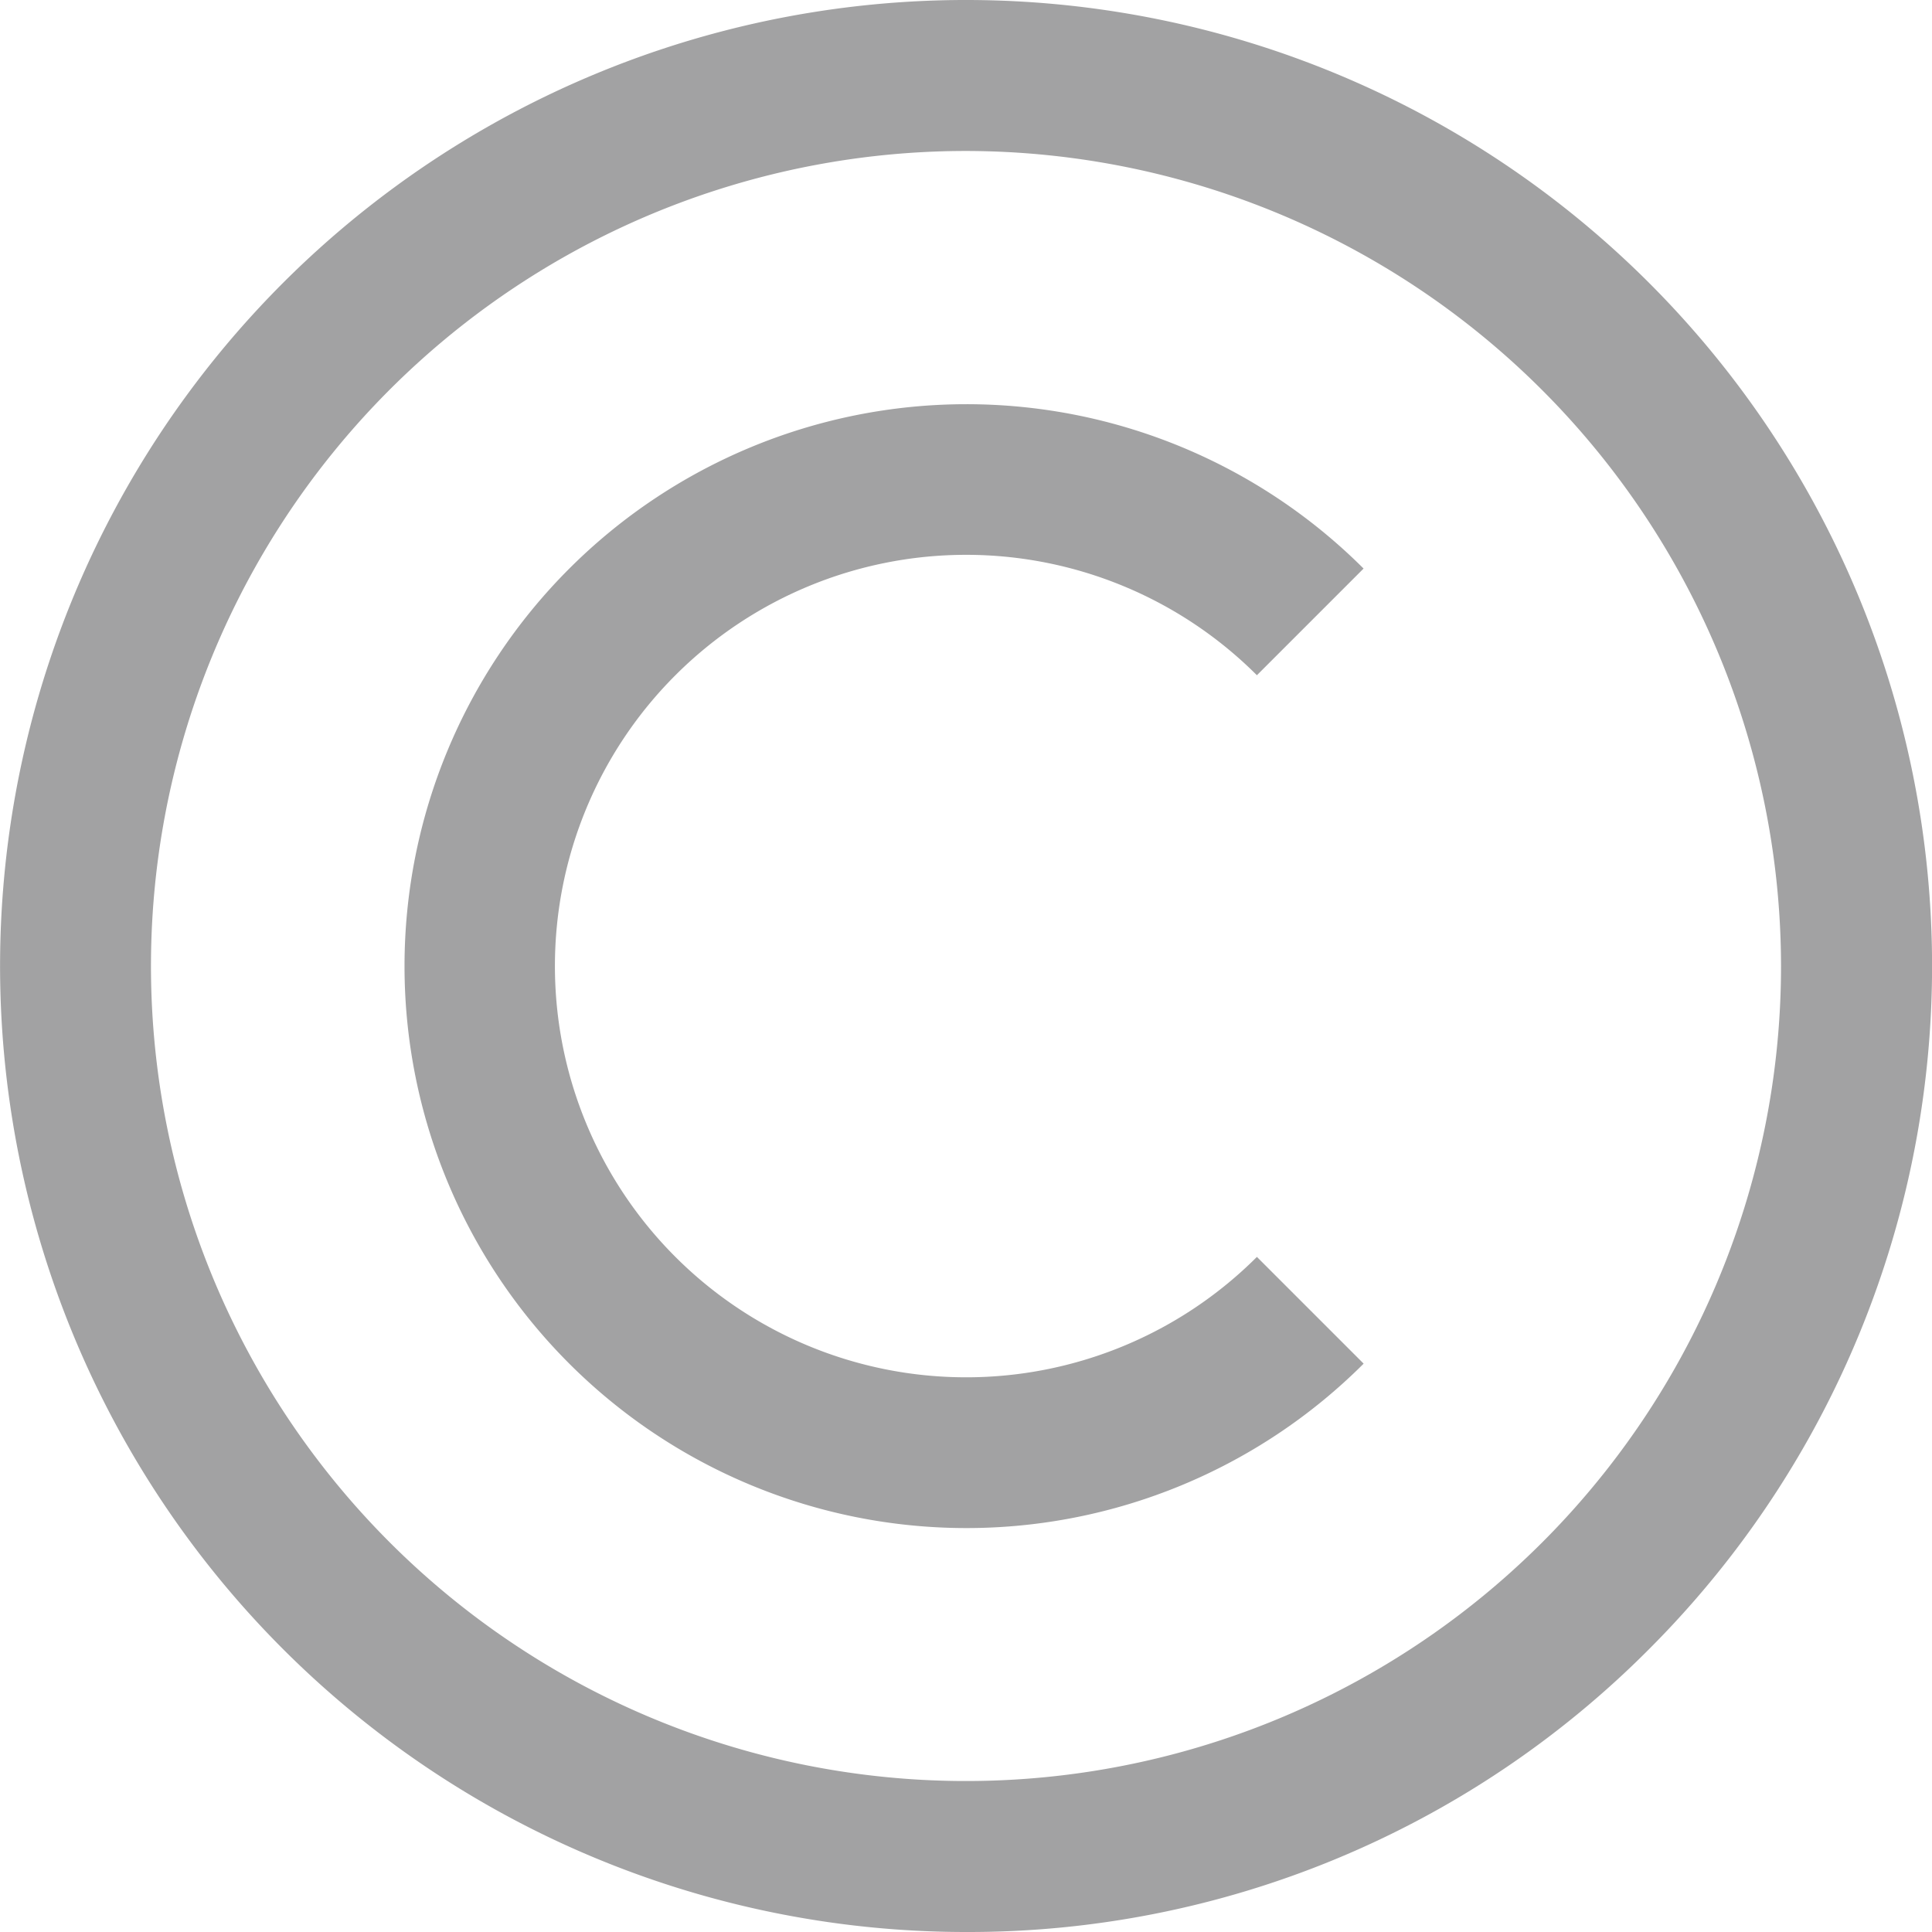 <svg xmlns="http://www.w3.org/2000/svg" width="14" height="14" viewBox="0 0 14 14"><defs><style>.a{fill:#a2a2a3;}</style></defs><g transform="translate(-704 -284)"><path class="a" d="M711,298a7,7,0,1,1,4.95-2.05A6.954,6.954,0,0,1,711,298Zm0-12.906A5.906,5.906,0,1,0,716.906,291,5.913,5.913,0,0,0,711,285.094Zm2.881,8.787-.773-.773a2.98,2.98,0,1,1,0-4.215l.773-.773a4.072,4.072,0,1,0,0,5.762Zm0,0"/></g></svg>